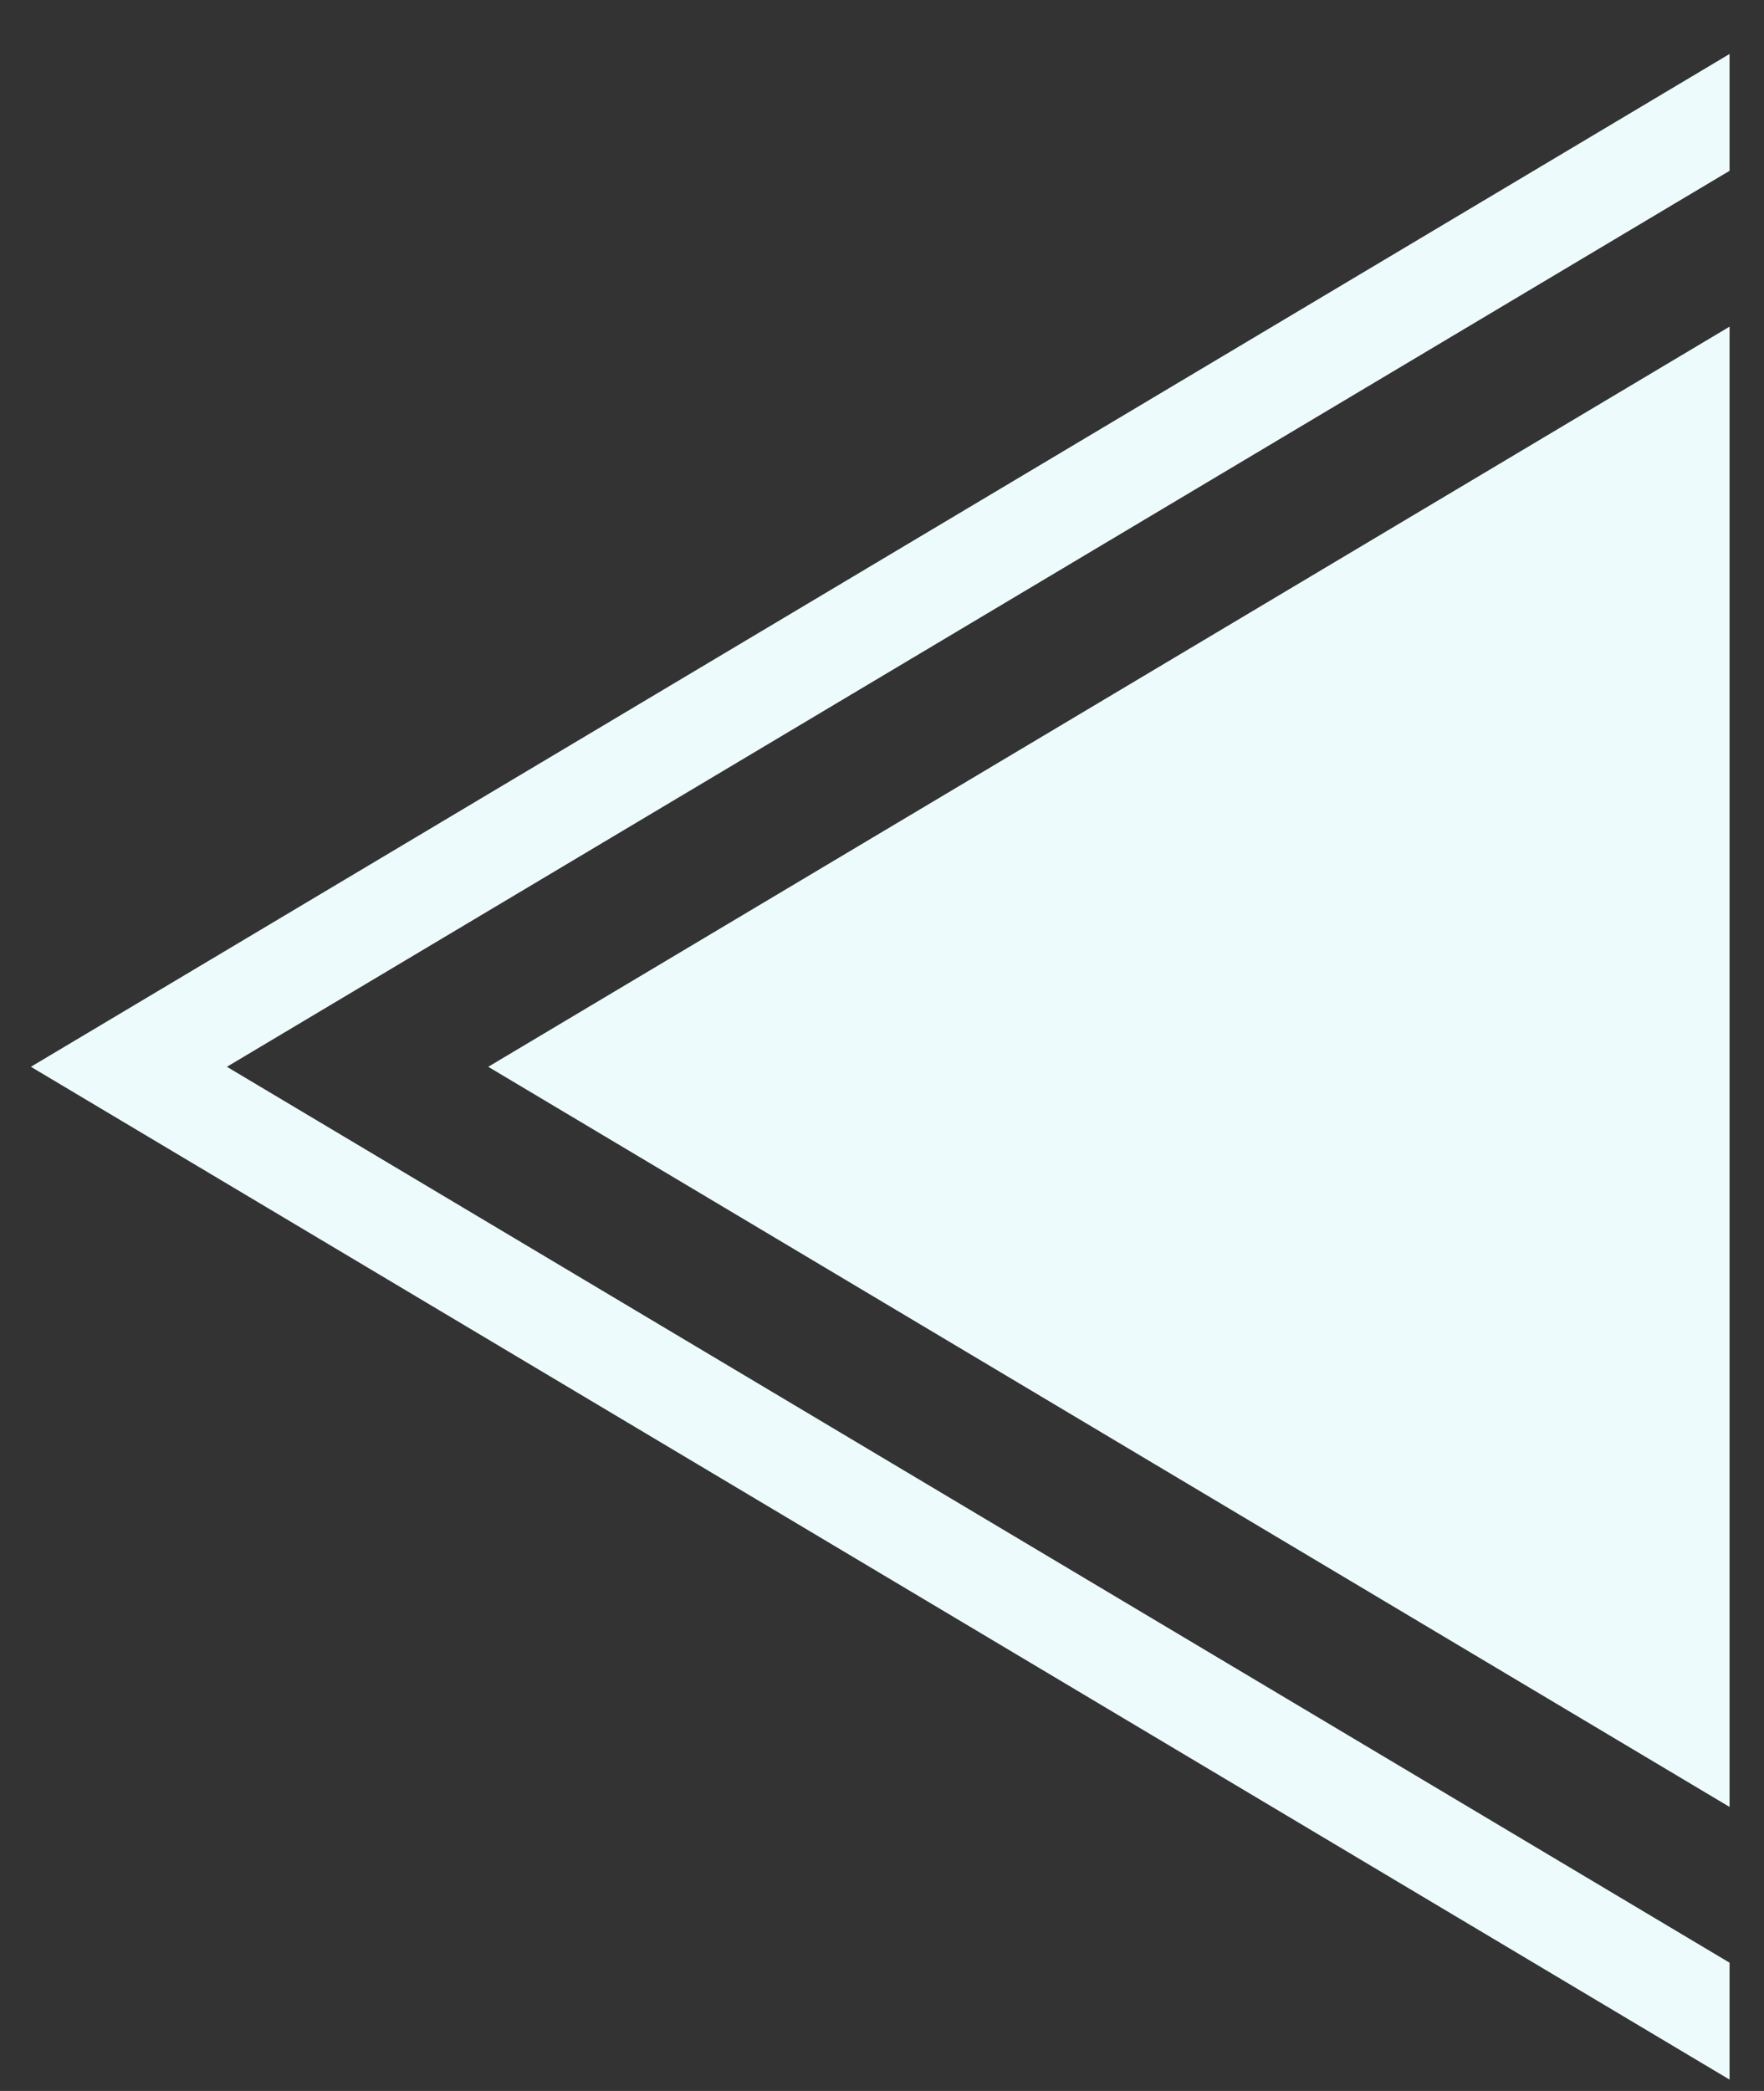 <svg width="27" height="32" viewBox="0 0 27 32" fill="none" xmlns="http://www.w3.org/2000/svg">
<rect x="0" y="0" width="27" height="32" fill="#333333" stroke="none"/>
<path fill-rule="evenodd" clip-rule="evenodd" d="M26.473 30.037V31.826L0.473 16.326L26.473 0.826V2.614L3.473 16.326L26.473 30.037Z" fill="#EEFBFC"/>
<path fill-rule="evenodd" clip-rule="evenodd" d="M26.473 27.653L7.473 16.326L26.473 4.999V27.653Z" fill="#EEFBFC"/>
</svg>

